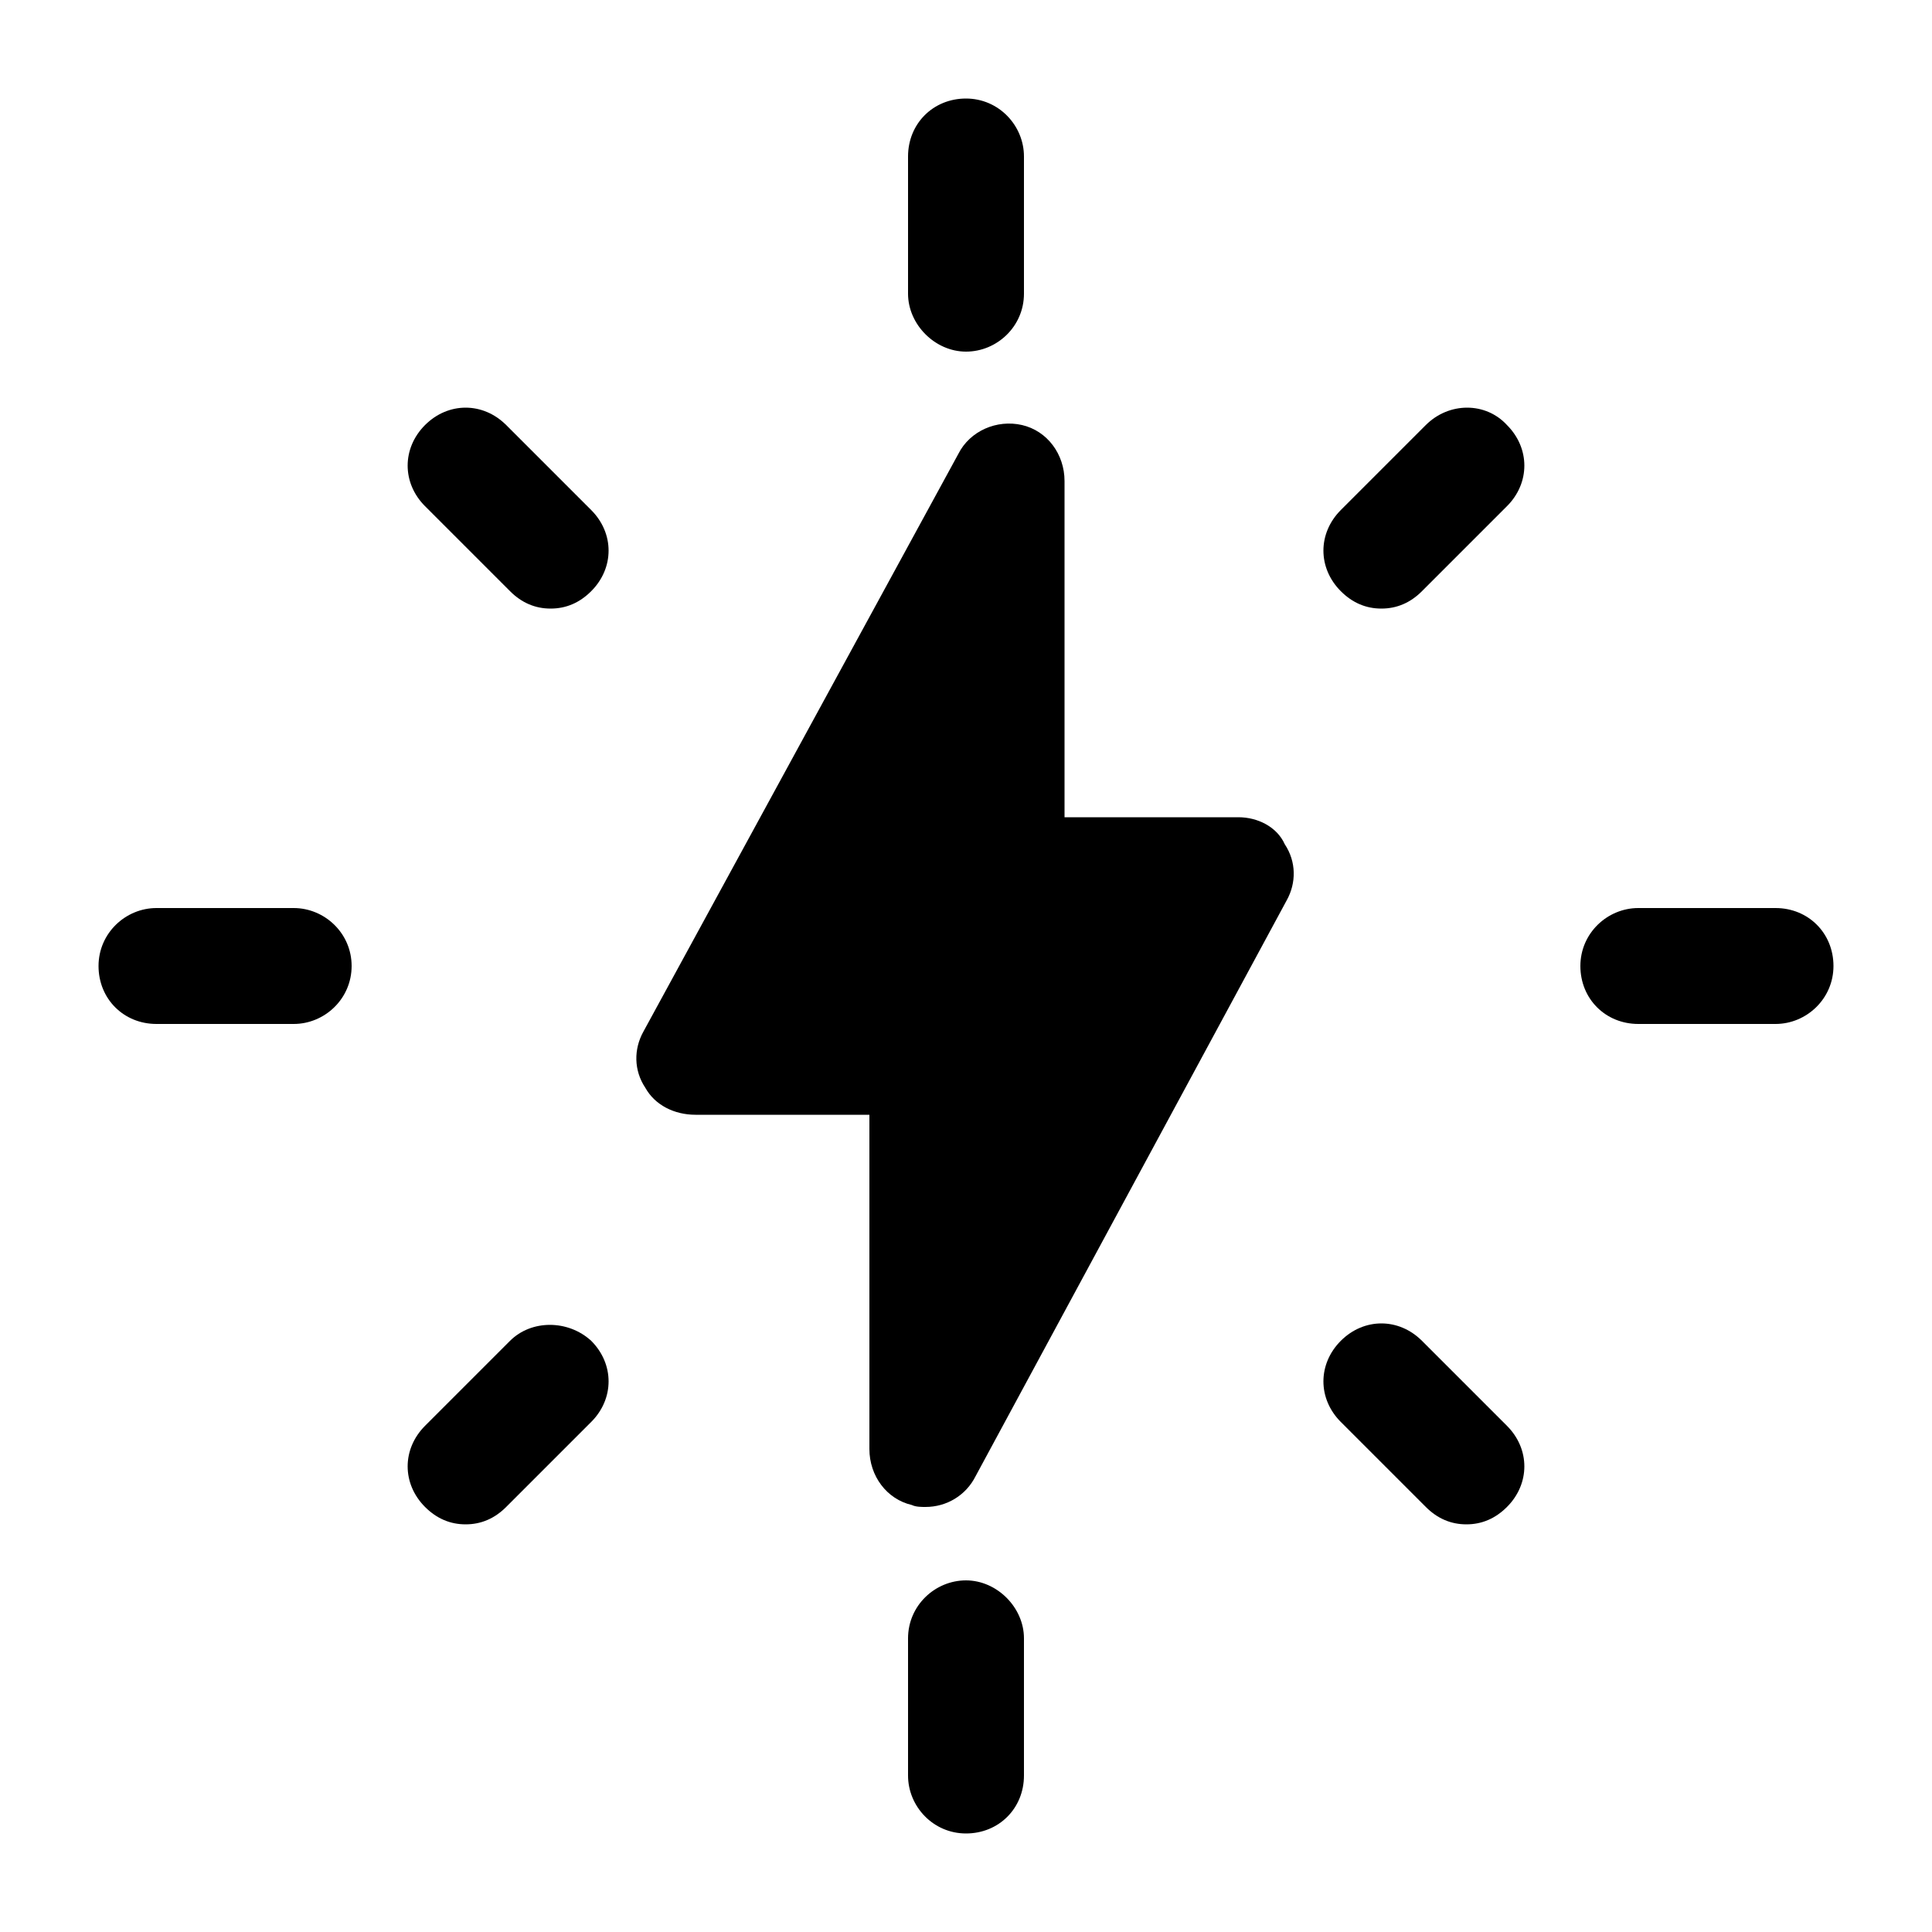<?xml version="1.0" encoding="utf-8"?>
<!-- Generator: Adobe Illustrator 25.4.1, SVG Export Plug-In . SVG Version: 6.00 Build 0)  -->
<svg version="1.1" id="레이어_1" xmlns="http://www.w3.org/2000/svg" xmlns:xlink="http://www.w3.org/1999/xlink" x="0px"
	 y="0px" viewBox="0 0 100 100" style="enable-background:new 0 0 100 100;" xml:space="preserve">
<g>
	<path d="M64.1,42.3h-9V24.9c0-1.4-0.9-2.6-2.2-2.9c-1.3-0.3-2.7,0.3-3.3,1.5L33.3,53.4c-0.5,0.9-0.5,2,0.1,2.9
		c0.5,0.9,1.5,1.4,2.6,1.4h9v17.3c0,1.4,0.9,2.6,2.2,2.9c0.2,0.1,0.5,0.1,0.7,0.1c1.1,0,2.1-0.6,2.6-1.6l16.1-29.8
		c0.5-0.9,0.5-2-0.1-2.9C66.1,42.8,65.1,42.3,64.1,42.3z"/>
	<path d="M50,18.2c1.6,0,3-1.3,3-3V8.1c0-1.6-1.3-3-3-3s-3,1.3-3,3v7.1C47,16.8,48.4,18.2,50,18.2z"/>
	<path d="M50,81.8c-1.6,0-3,1.3-3,3v7.1c0,1.6,1.3,3,3,3s3-1.3,3-3v-7.1C53,83.2,51.6,81.8,50,81.8z"/>
	<path d="M91.9,47h-7.1c-1.6,0-3,1.3-3,3s1.3,3,3,3h7.1c1.6,0,3-1.3,3-3S93.6,47,91.9,47z"/>
	<path d="M15.2,47H8.1c-1.6,0-3,1.3-3,3s1.3,3,3,3h7.1c1.6,0,3-1.3,3-3S16.8,47,15.2,47z"/>
	<path d="M73.8,22l-4.4,4.4c-1.2,1.2-1.2,3,0,4.2c0.6,0.6,1.3,0.9,2.1,0.9s1.5-0.3,2.1-0.9l4.4-4.4c1.2-1.2,1.2-3,0-4.2
		C76.9,20.8,75,20.8,73.8,22z"/>
	<path d="M26.4,69.4L22,73.8c-1.2,1.2-1.2,3,0,4.2c0.6,0.6,1.3,0.9,2.1,0.9c0.8,0,1.5-0.3,2.1-0.9l4.4-4.4c1.2-1.2,1.2-3,0-4.2
		C29.4,68.3,27.5,68.3,26.4,69.4z"/>
	<path d="M73.6,69.4c-1.2-1.2-3-1.2-4.2,0c-1.2,1.2-1.2,3,0,4.2l4.4,4.4c0.6,0.6,1.3,0.9,2.1,0.9s1.5-0.3,2.1-0.9
		c1.2-1.2,1.2-3,0-4.2L73.6,69.4z"/>
	<path d="M26.2,22c-1.2-1.2-3-1.2-4.2,0c-1.2,1.2-1.2,3,0,4.2l4.4,4.4c0.6,0.6,1.3,0.9,2.1,0.9s1.5-0.3,2.1-0.9c1.2-1.2,1.2-3,0-4.2
		L26.2,22z"/>
</g>
</svg>
